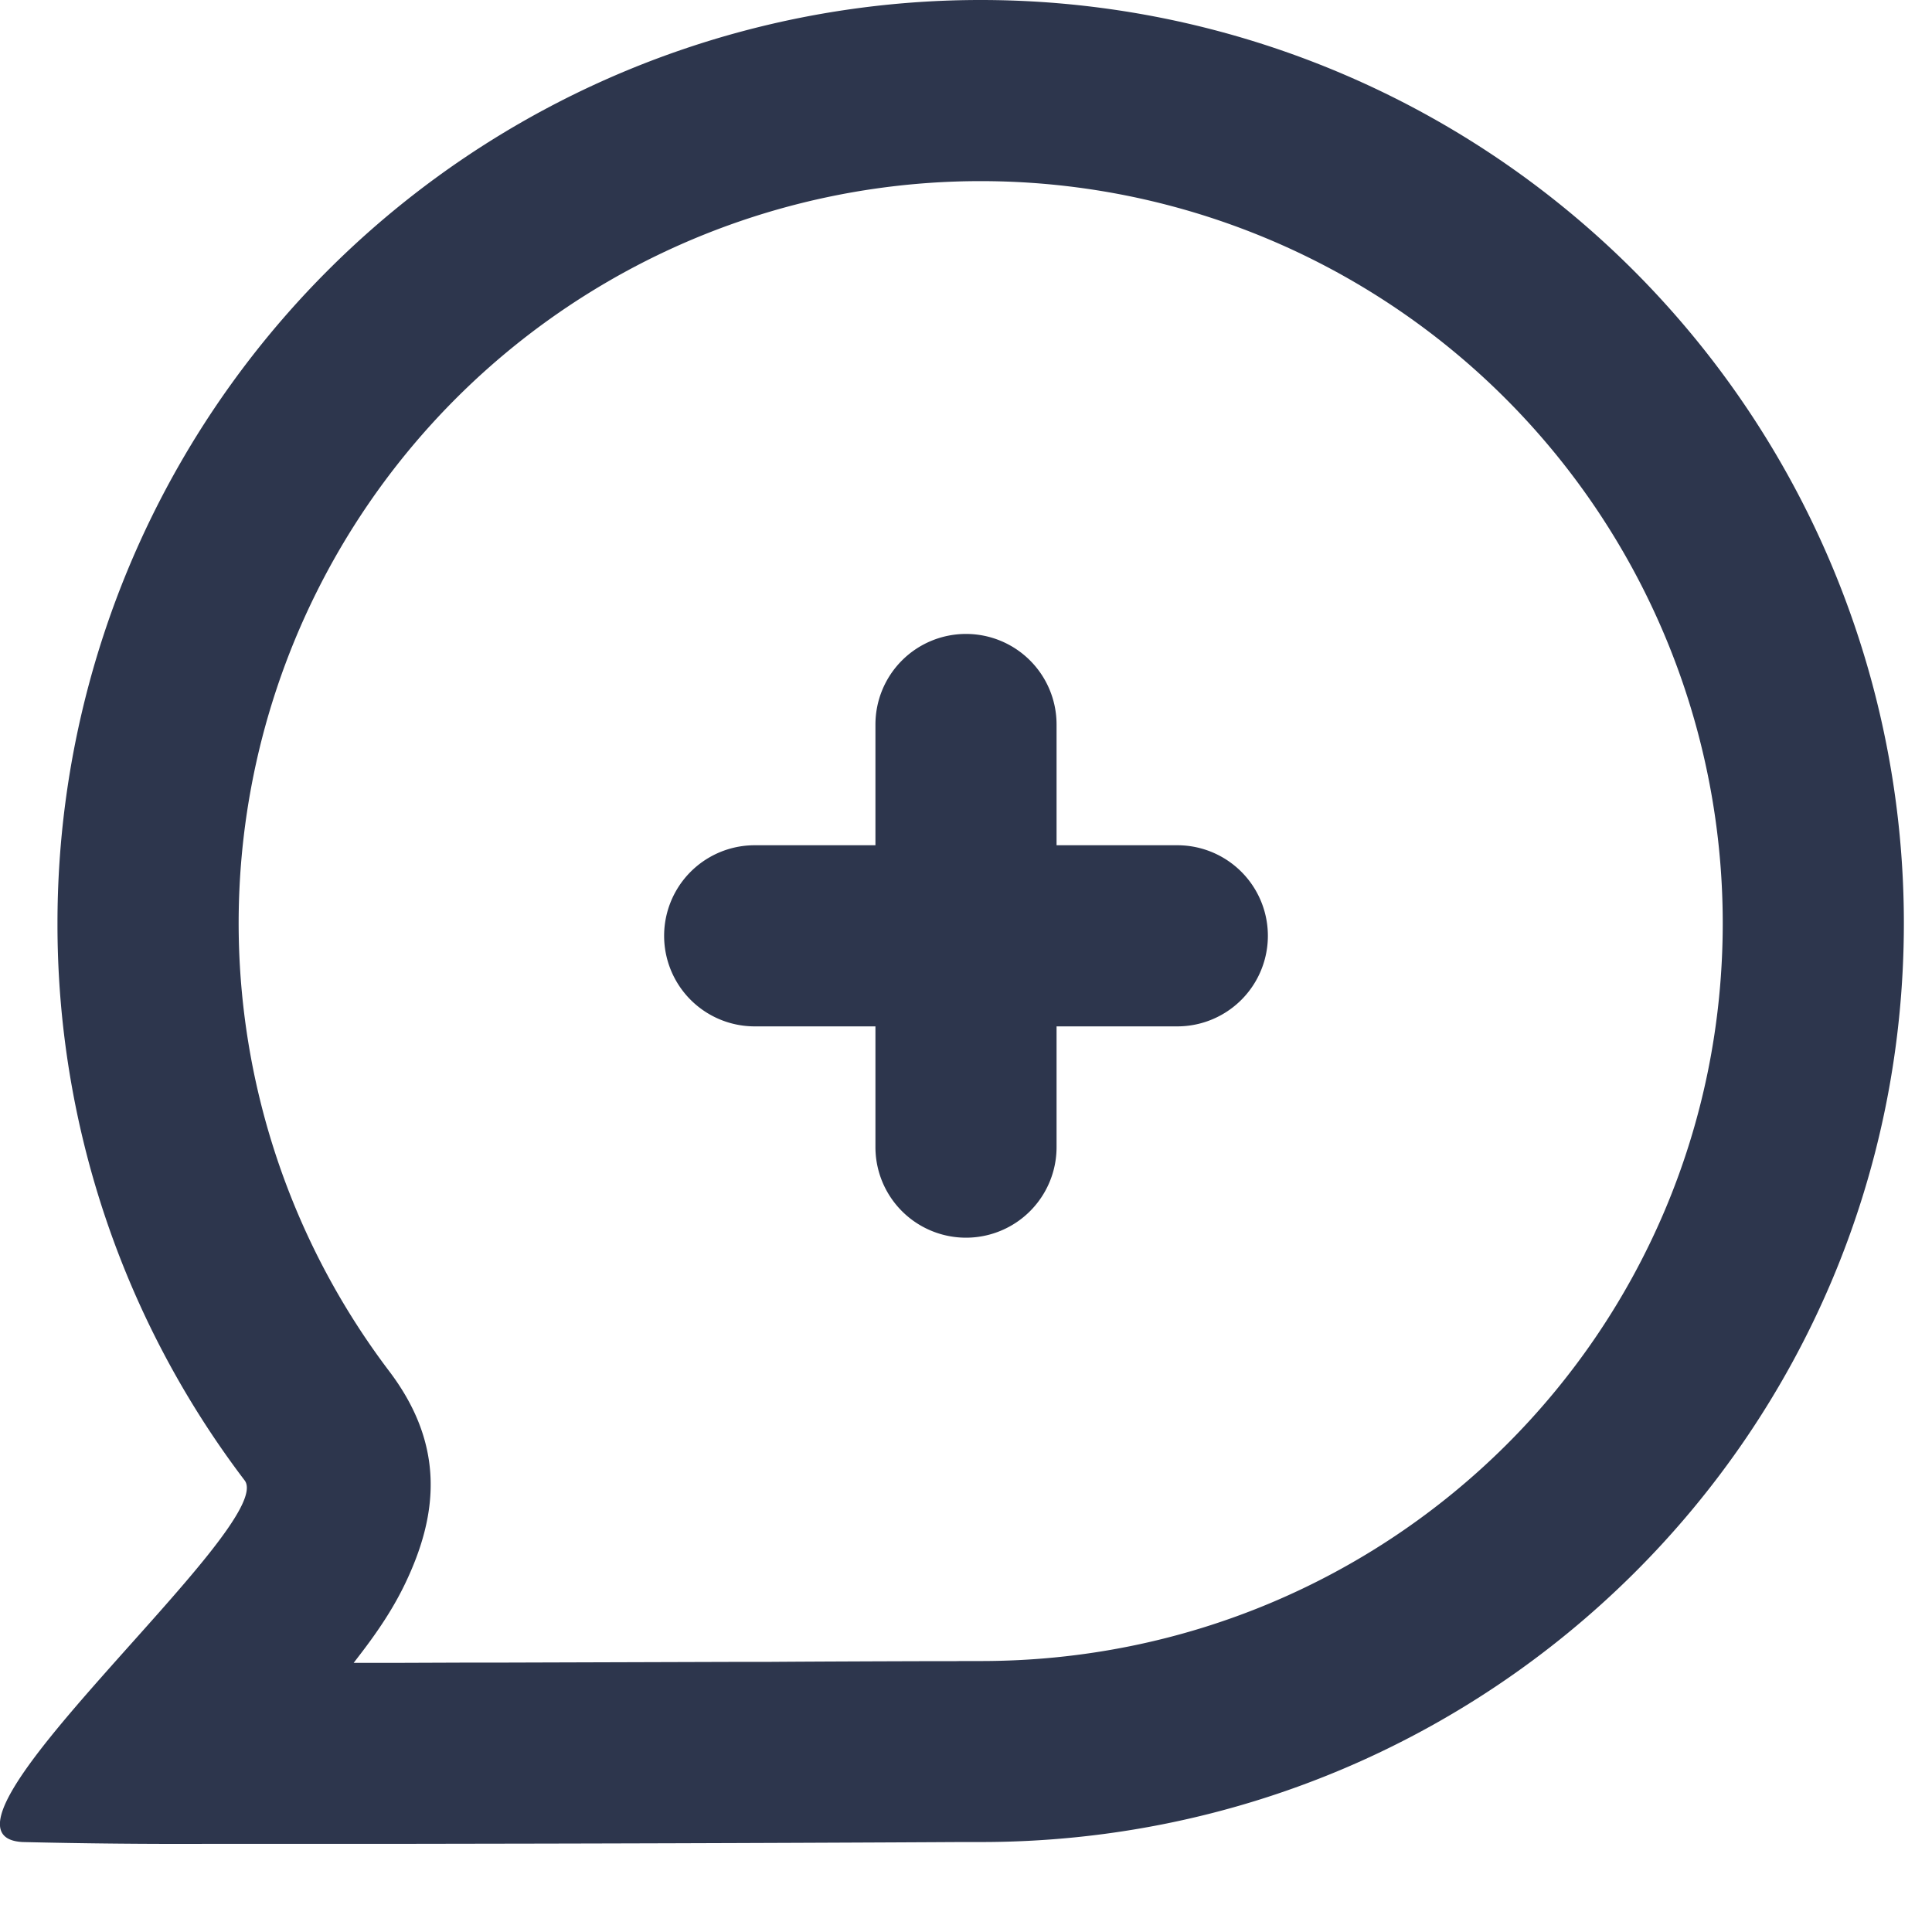 <svg xmlns="http://www.w3.org/2000/svg" width="16" height="16">
  <g fill="#2D364D" fill-rule="evenodd">
    <path fill-rule="nonzero" d="M8.122 0a7.645 7.645 0 0 1 7.645 7.645c0 4.222-3.423 7.61-7.645 7.61h-.171c-.497.003-1.964.01-3.495.013l-.575.001-.57.001H1.732a55.131 55.131 0 0 1-1.544-.015c-.968-.05 2.12-2.623 1.838-2.995a7.61 7.61 0 0 1-1.55-4.615A7.645 7.645 0 0 1 8.122 0Zm0 1.5a6.145 6.145 0 0 0-4.9 9.854c.473.623.4 1.202.135 1.757-.096.201-.22.39-.382.6l-.046.06h.392l.531-.002h.278l1.968-.006h.261c.422-.003.964-.005 1.335-.006h.218l.045-.001h.165c3.403 0 6.145-2.726 6.145-6.111A6.145 6.145 0 0 0 8.122 1.5Z"/>
    <path d="M8 5.25a.75.75 0 0 1 .75.75v1h1a.75.75 0 1 1 0 1.5h-1v1a.75.75 0 0 1-1.5 0v-1h-1a.75.75 0 0 1 0-1.5h1V6A.75.75 0 0 1 8 5.25Z"/>
  </g>
</svg>
